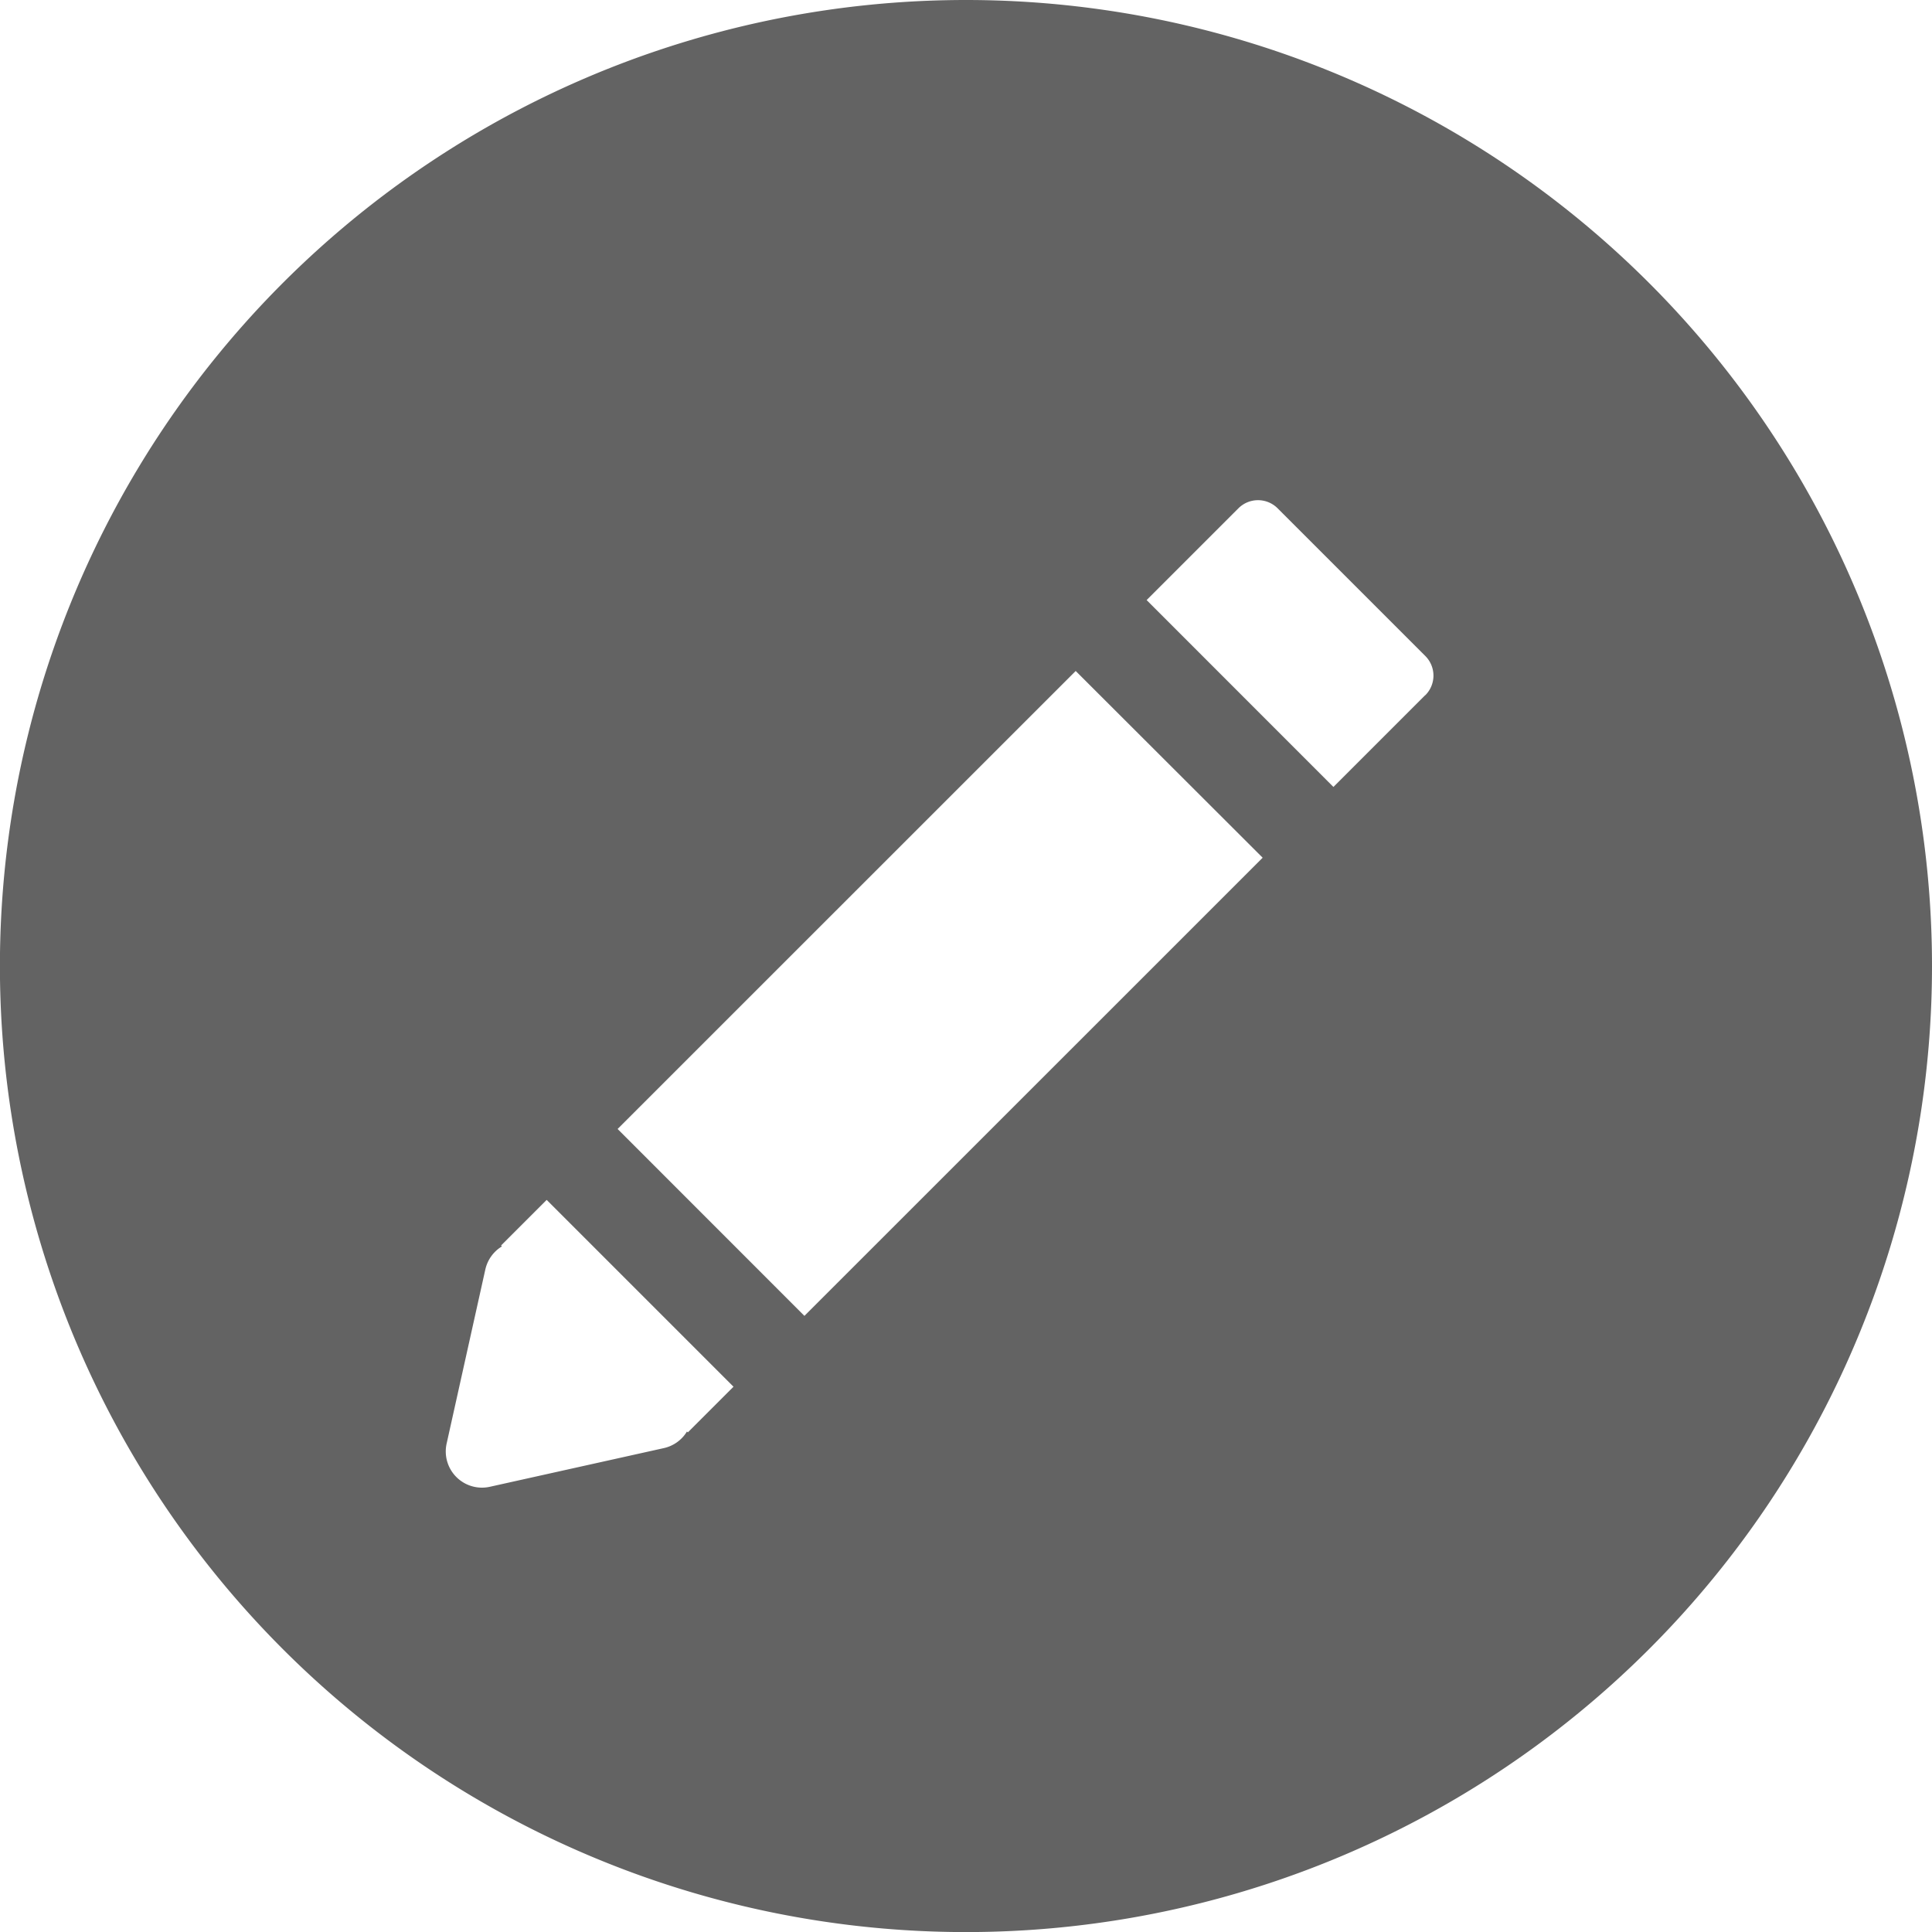 <svg xmlns="http://www.w3.org/2000/svg" width="24.327" height="24.327" viewBox="0 0 24.327 24.327">
  <path id="Icon_edit" d="M12.164,0A12.164,12.164,0,1,0,24.328,12.164,12.164,12.164,0,0,0,12.164,0Zm5.782,8.754L16.791,9.909,14.438,7.555l-.893.893L15.9,10.8l-1.241,1.241L10.13,16.569,7.777,14.215l-.893.893,2.353,2.353-.575.575-.011-.011a.455.455,0,0,1-.291.209l-2.191.487a.456.456,0,0,1-.544-.545l.487-2.191a.457.457,0,0,1,.209-.291l-.011-.011L15.595,6.4a.349.349,0,0,1,.493,0L17.948,8.26a.349.349,0,0,1,0,.494Z" transform="translate(-0.001 0)" fill="#636363"/>
</svg>
